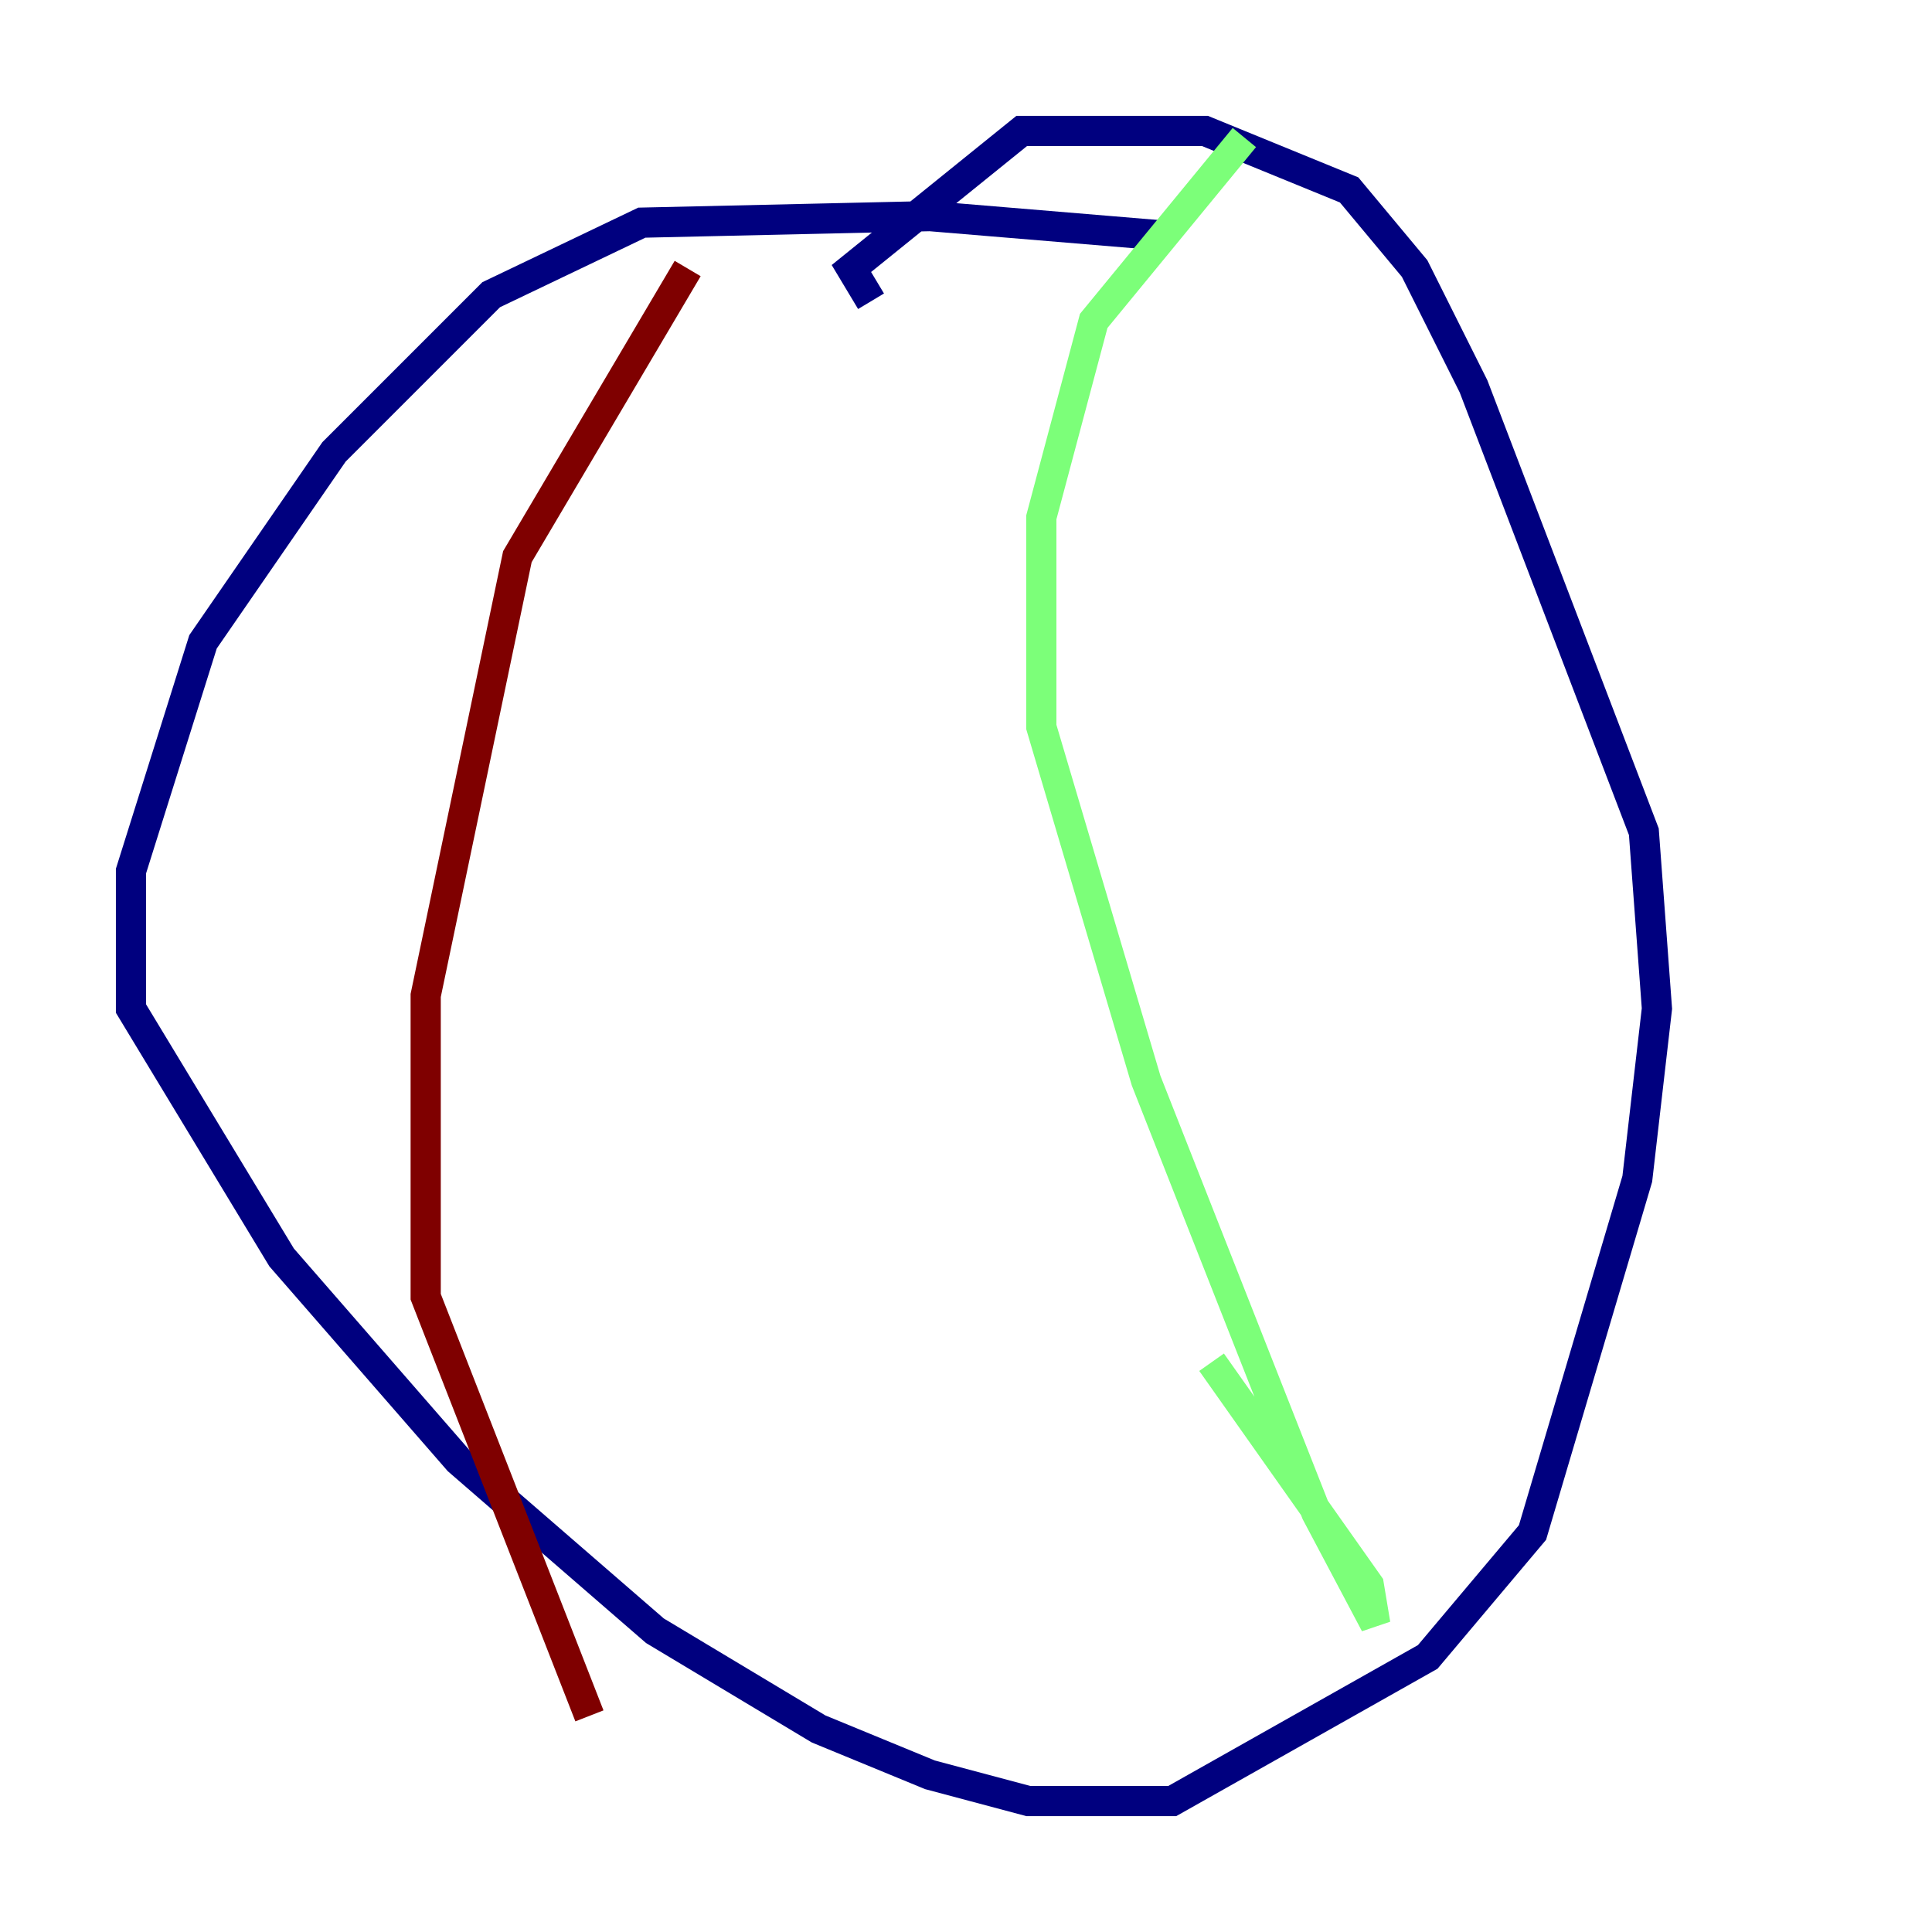 <?xml version="1.0" encoding="utf-8" ?>
<svg baseProfile="tiny" height="128" version="1.2" viewBox="0,0,128,128" width="128" xmlns="http://www.w3.org/2000/svg" xmlns:ev="http://www.w3.org/2001/xml-events" xmlns:xlink="http://www.w3.org/1999/xlink"><defs /><polyline fill="none" points="77.234,15.62 61.614,14.319 42.522,14.752 32.542,19.525 22.129,29.939 13.451,42.522 8.678,57.709 8.678,66.82 18.658,83.308 30.373,96.759 43.39,108.041 54.237,114.549 61.614,117.586 68.122,119.322 77.668,119.322 94.59,109.776 101.532,101.532 108.475,78.102 109.776,66.82 108.909,55.105 97.627,25.6 93.722,17.79 89.383,12.583 79.837,8.678 67.688,8.678 56.407,17.79 57.709,19.959" stroke="#00007f" stroke-width="2" /><polyline fill="none" points="82.441,9.112 72.461,21.261 68.99,34.278 68.99,48.163 75.932,71.593 87.214,100.231 91.119,107.607 90.685,105.003 80.271,90.251" stroke="#7cff79" stroke-width="2" /><polyline fill="none" points="45.559,17.79 34.278,36.881 28.203,65.953 28.203,85.912 39.051,113.681" stroke="#7f0000" stroke-width="2" /></svg>